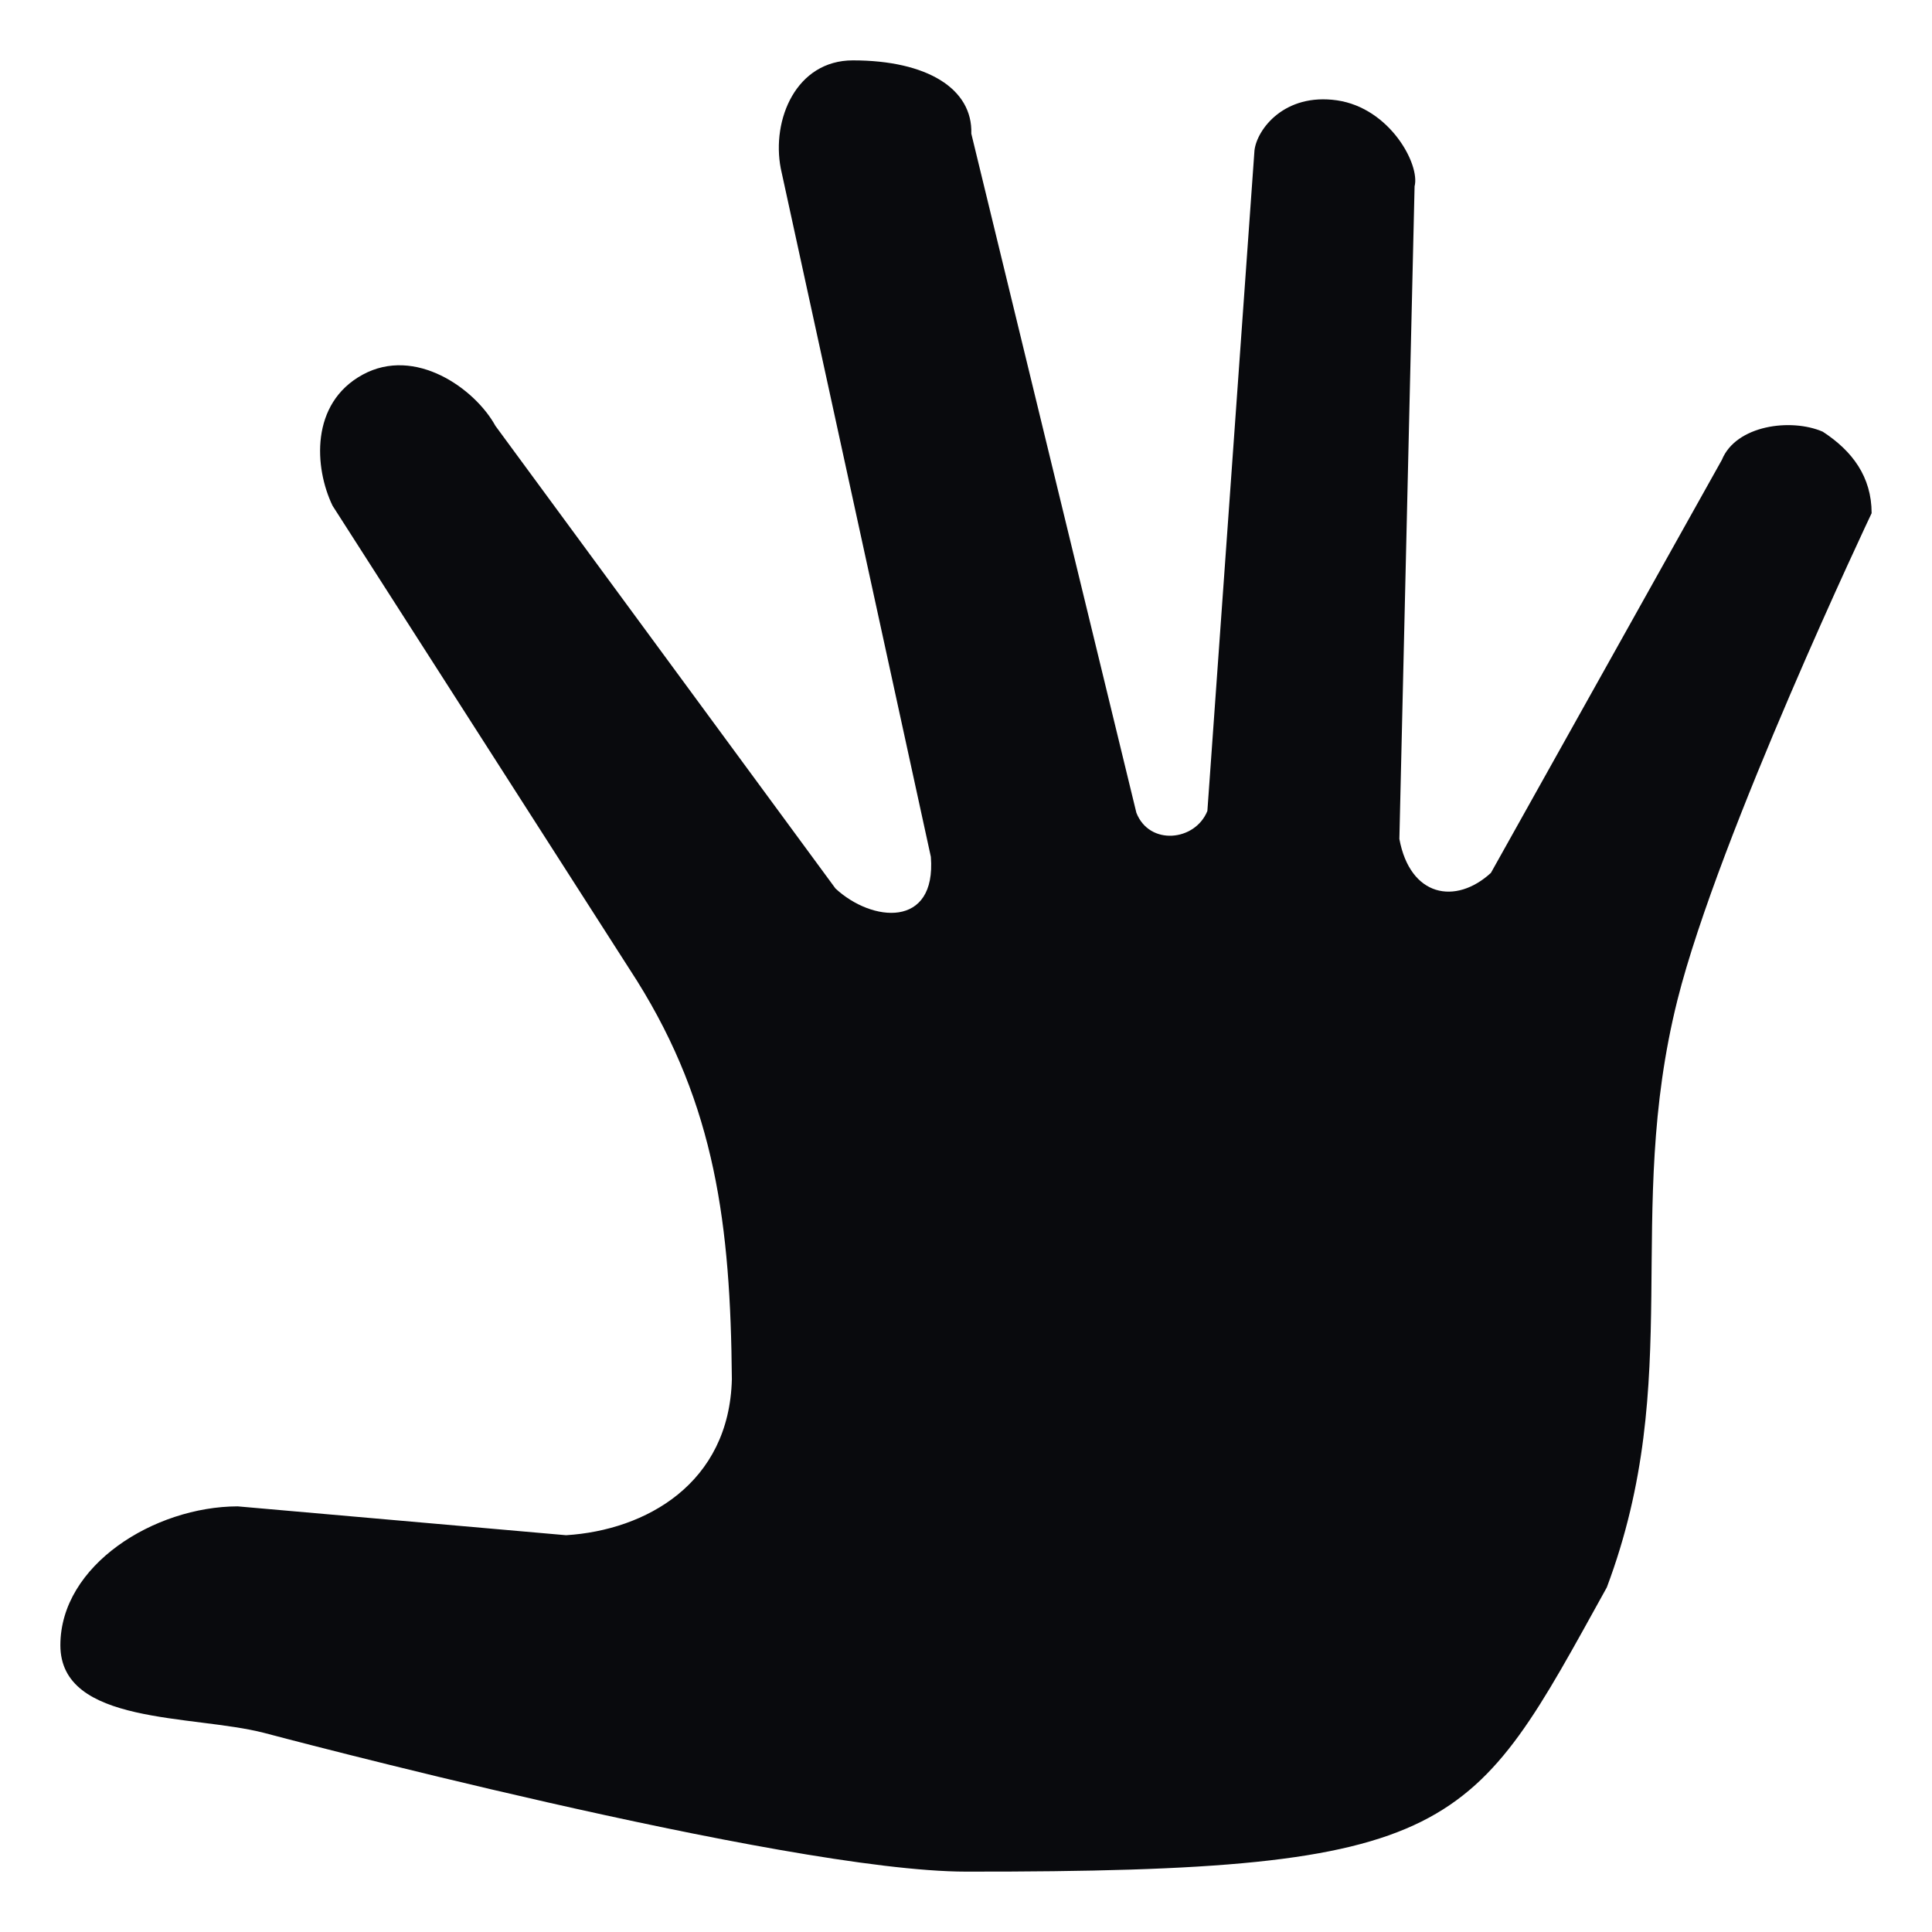 <svg width="16" height="16" viewBox="0 0 16 16" fill="none" xmlns="http://www.w3.org/2000/svg">
<g clip-path="url(#clip0_6169_63)">
<path d="M15.5 4.25C15.5 4.25 14.235 6.916 13.892 8.281C13.445 10.066 13.957 11.415 13.307 13.146C12.182 15.176 12.105 15.504 8 15.5C6.496 15.499 2.187 14.351 2.187 14.351C1.593 14.198 0.5 14.288 0.5 13.625C0.5 12.961 1.278 12.477 1.968 12.475L4.688 12.714C5.348 12.673 6.04 12.286 6.061 11.422C6.05 10.143 5.924 9.16 5.275 8.122L2.754 4.188C2.603 3.875 2.567 3.341 3.003 3.103C3.439 2.865 3.934 3.219 4.103 3.527L6.919 7.358C7.22 7.638 7.755 7.691 7.709 7.096L6.466 1.395C6.388 0.99 6.594 0.5 7.063 0.5C7.678 0.5 8.056 0.735 8.044 1.107L9.411 6.731C9.518 7.005 9.897 6.968 9.999 6.716L10.389 1.246C10.409 1.072 10.636 0.768 11.073 0.831C11.51 0.895 11.762 1.362 11.715 1.543L11.589 6.948C11.678 7.427 12.054 7.497 12.347 7.229L14.26 3.808C14.377 3.521 14.832 3.461 15.095 3.575C15.34 3.734 15.5 3.949 15.5 4.25L15.5 4.25Z" fill="#090A0D"/>
</g>
<defs>
<clipPath id="clip0_6169_63">
<rect width="16" height="16" fill="white"/>
</clipPath>
</defs>
</svg>
